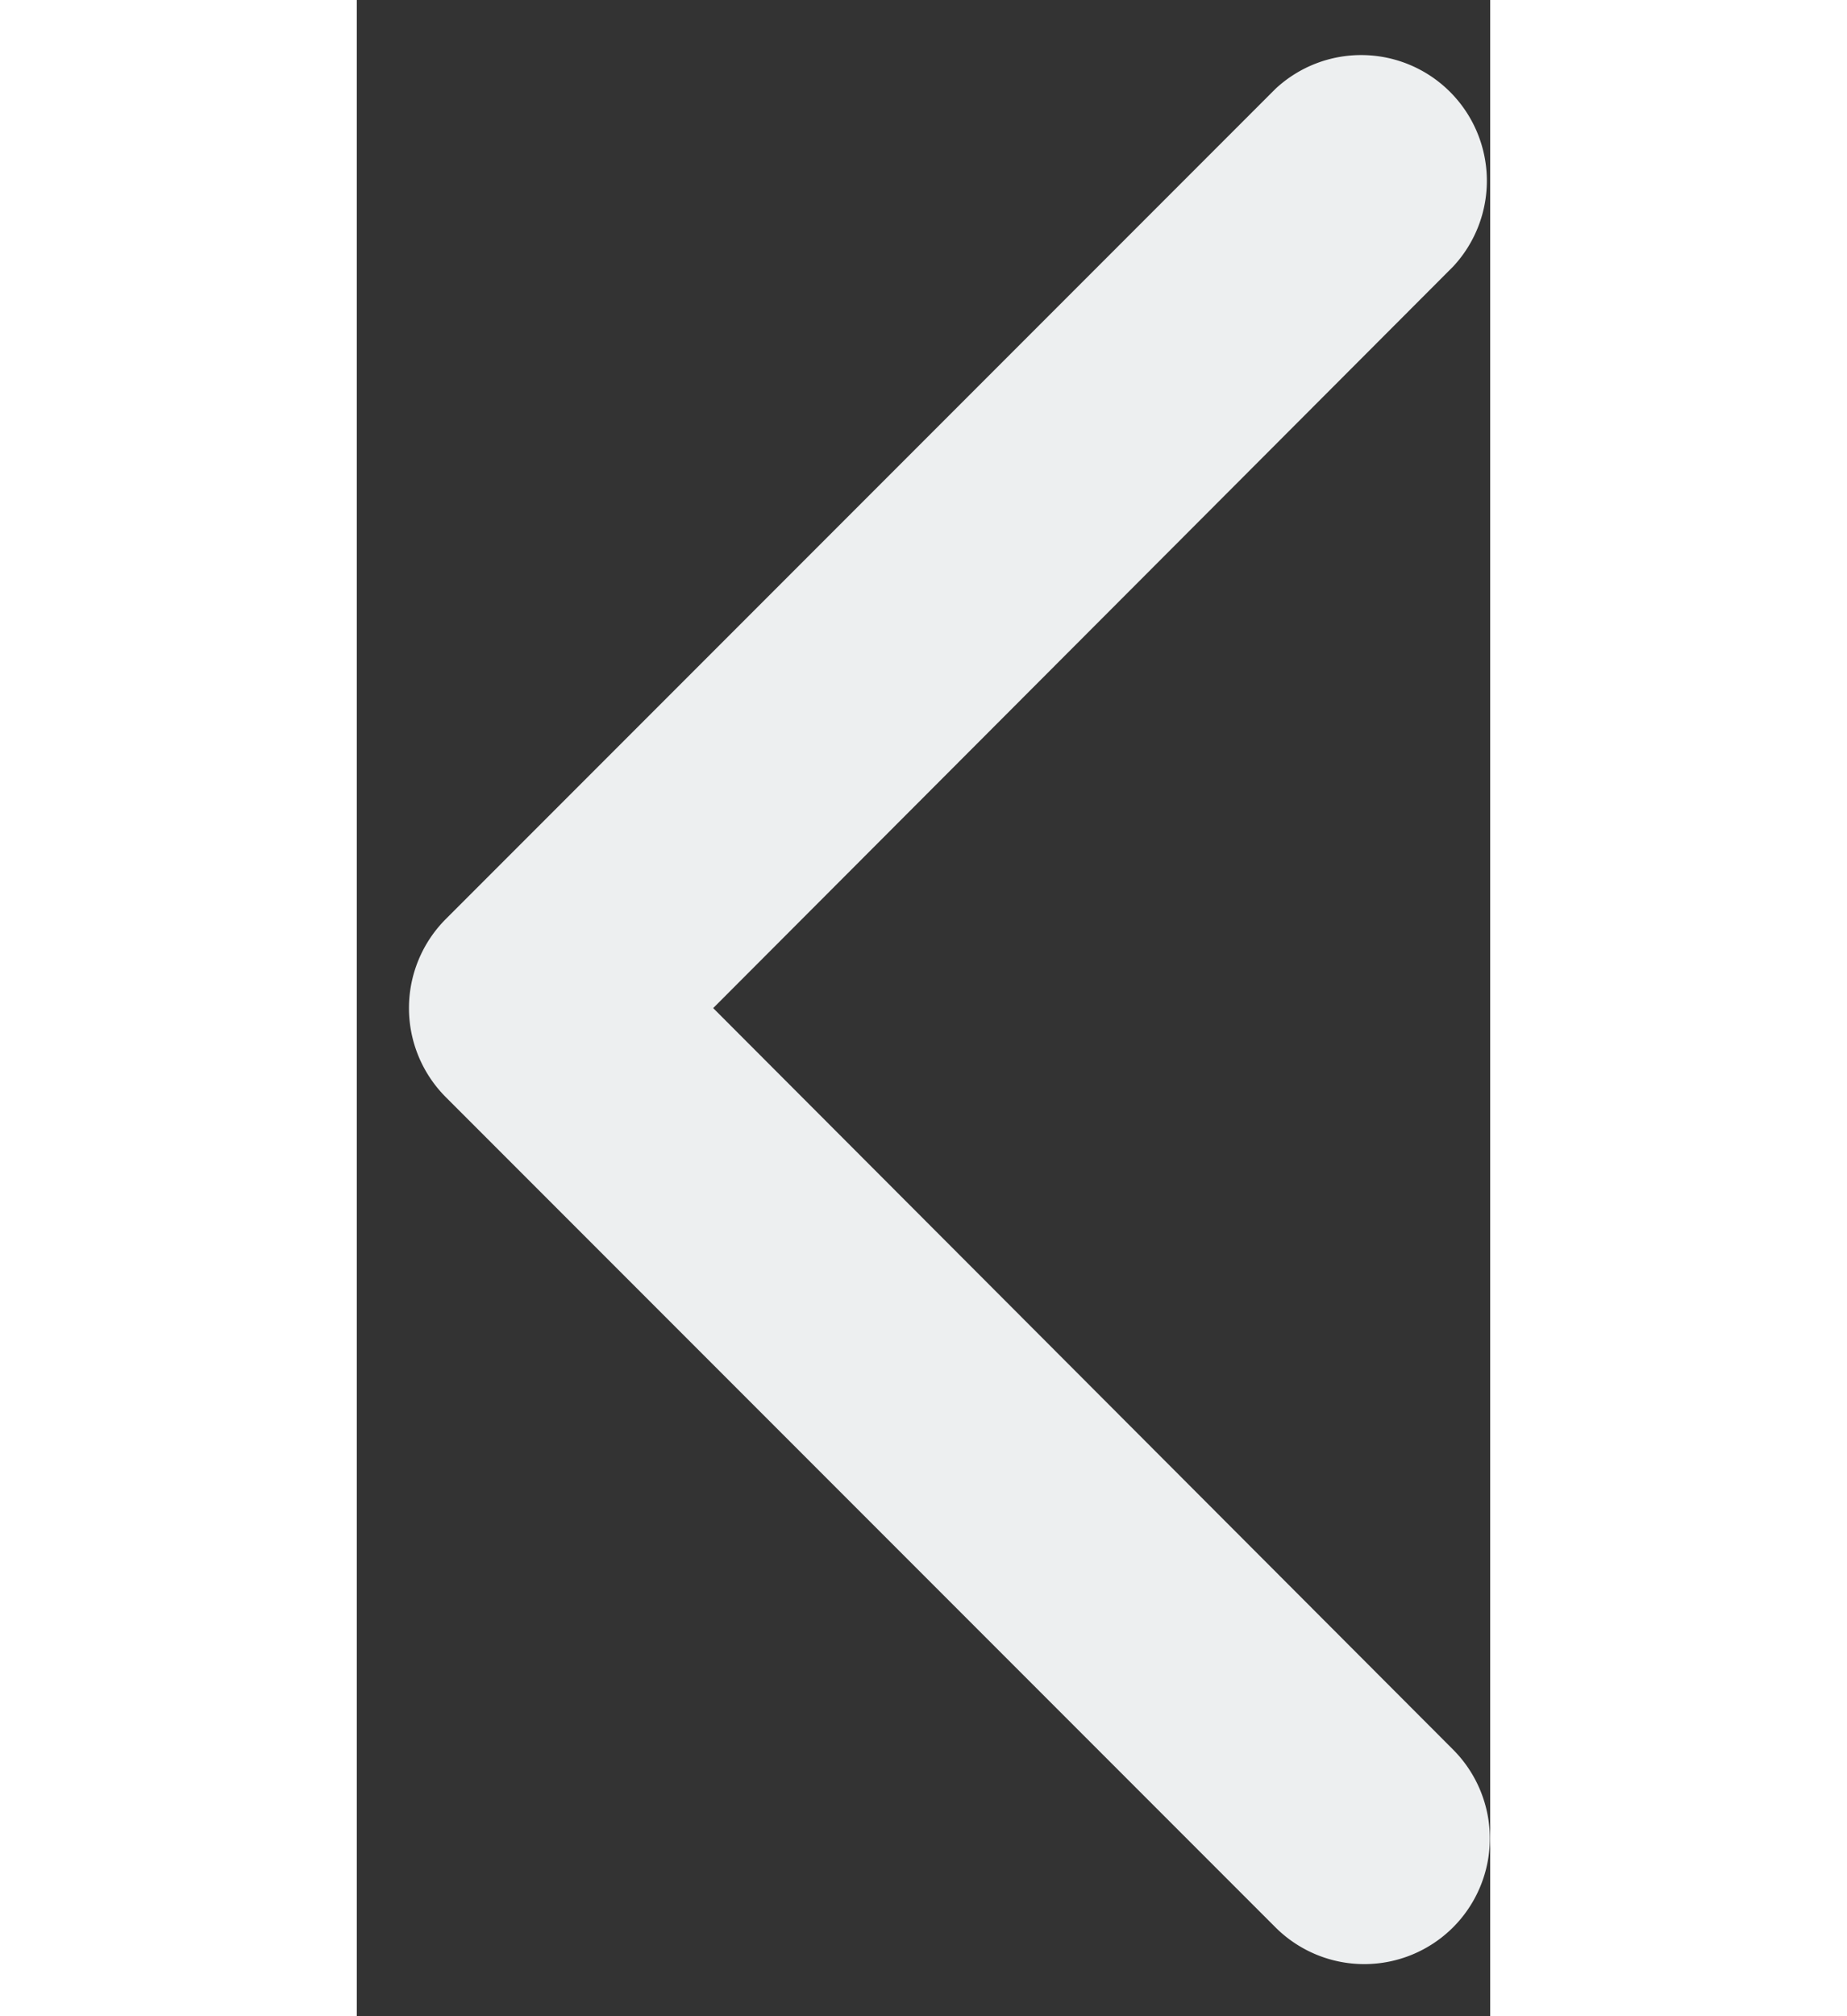 <svg xmlns="http://www.w3.org/2000/svg" width="11" height="12" fill="#EDEFF0" viewBox="0 0 9 16"><rect x="0" y="0" width="9" height="16" fill="#333333" stroke="none"/><path d="M8.705 15.295a.998.998 0 0 0 .001-1.41L2.83 8l5.876-5.885A.998.998 0 0 0 7.295.705L.707 7.293a1 1 0 0 0 0 1.414l6.588 6.588a.998.998 0 0 0 1.41 0Z"/></svg>